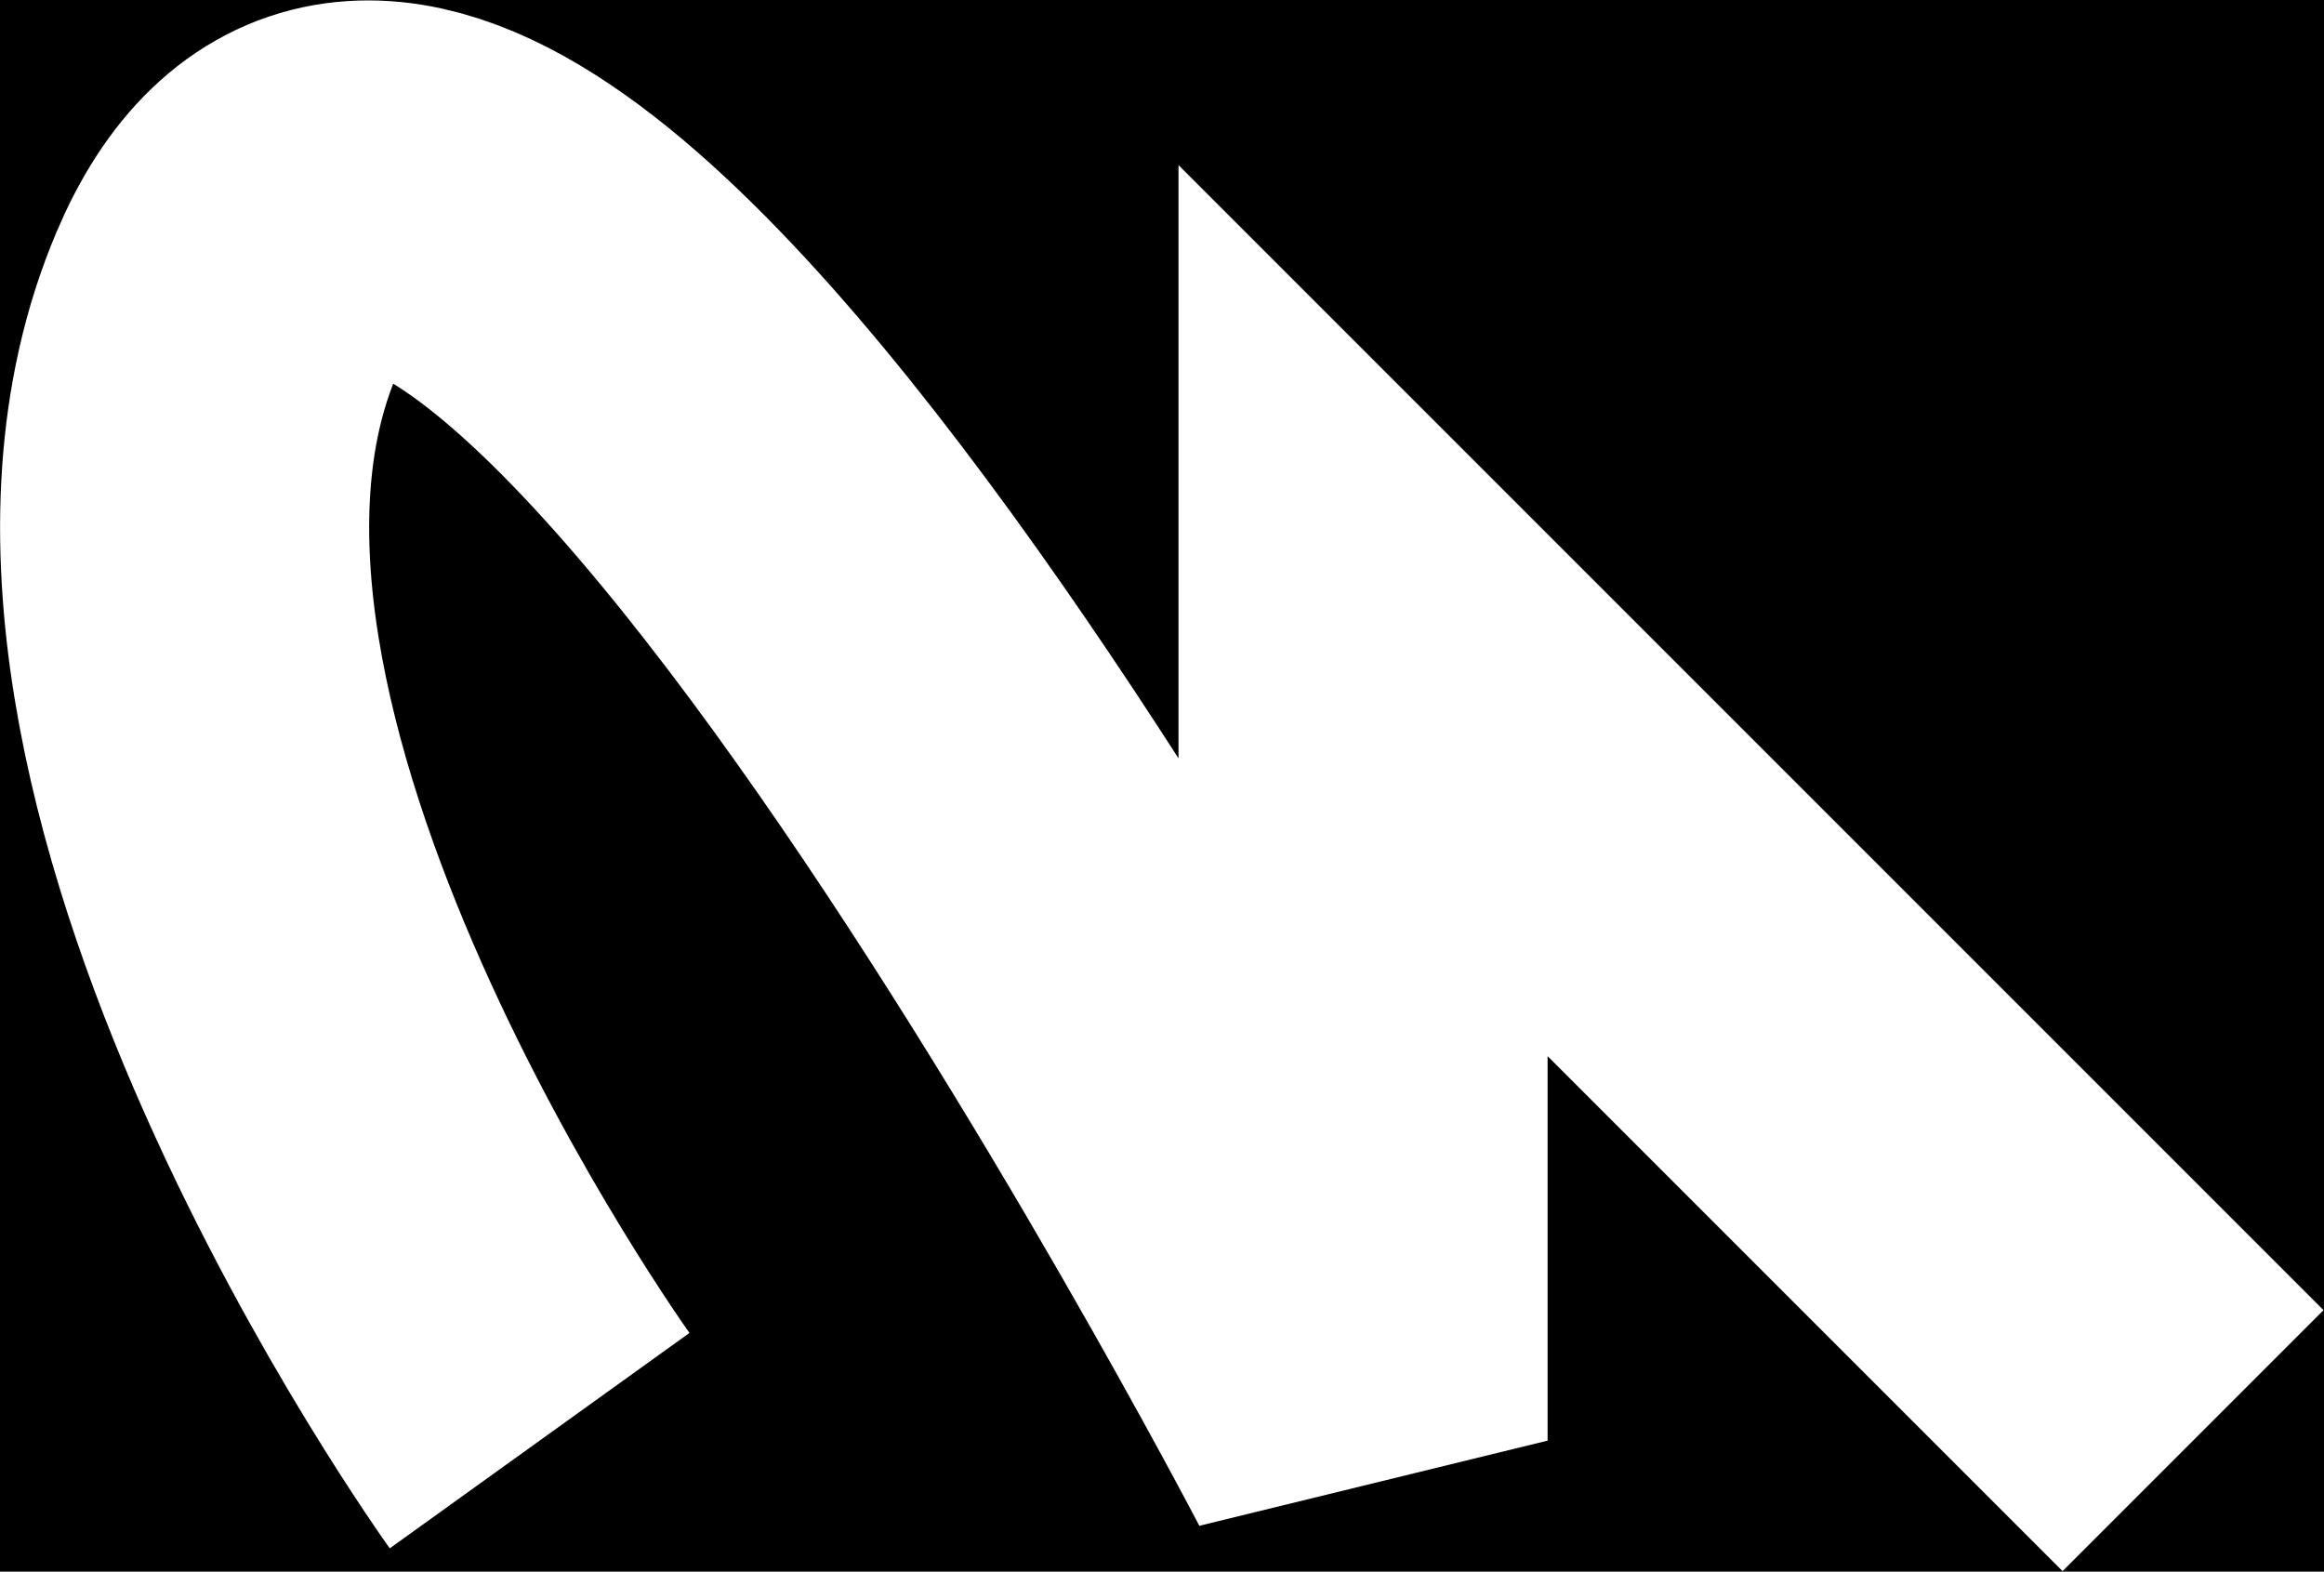 <svg width="976" height="660" viewBox="0 0 976 660" xmlns="http://www.w3.org/2000/svg">
  <rect width="976" height="660" fill="black" />
  <path
    d="M921.01 605L572.435 256.425V605C572.435 605 197.981 -115.058 95.099 127.664C16.62 312.811 226.619 605 226.619 605"
    stroke="white"
    stroke-width="155"
    fill="none"
  />
</svg>

